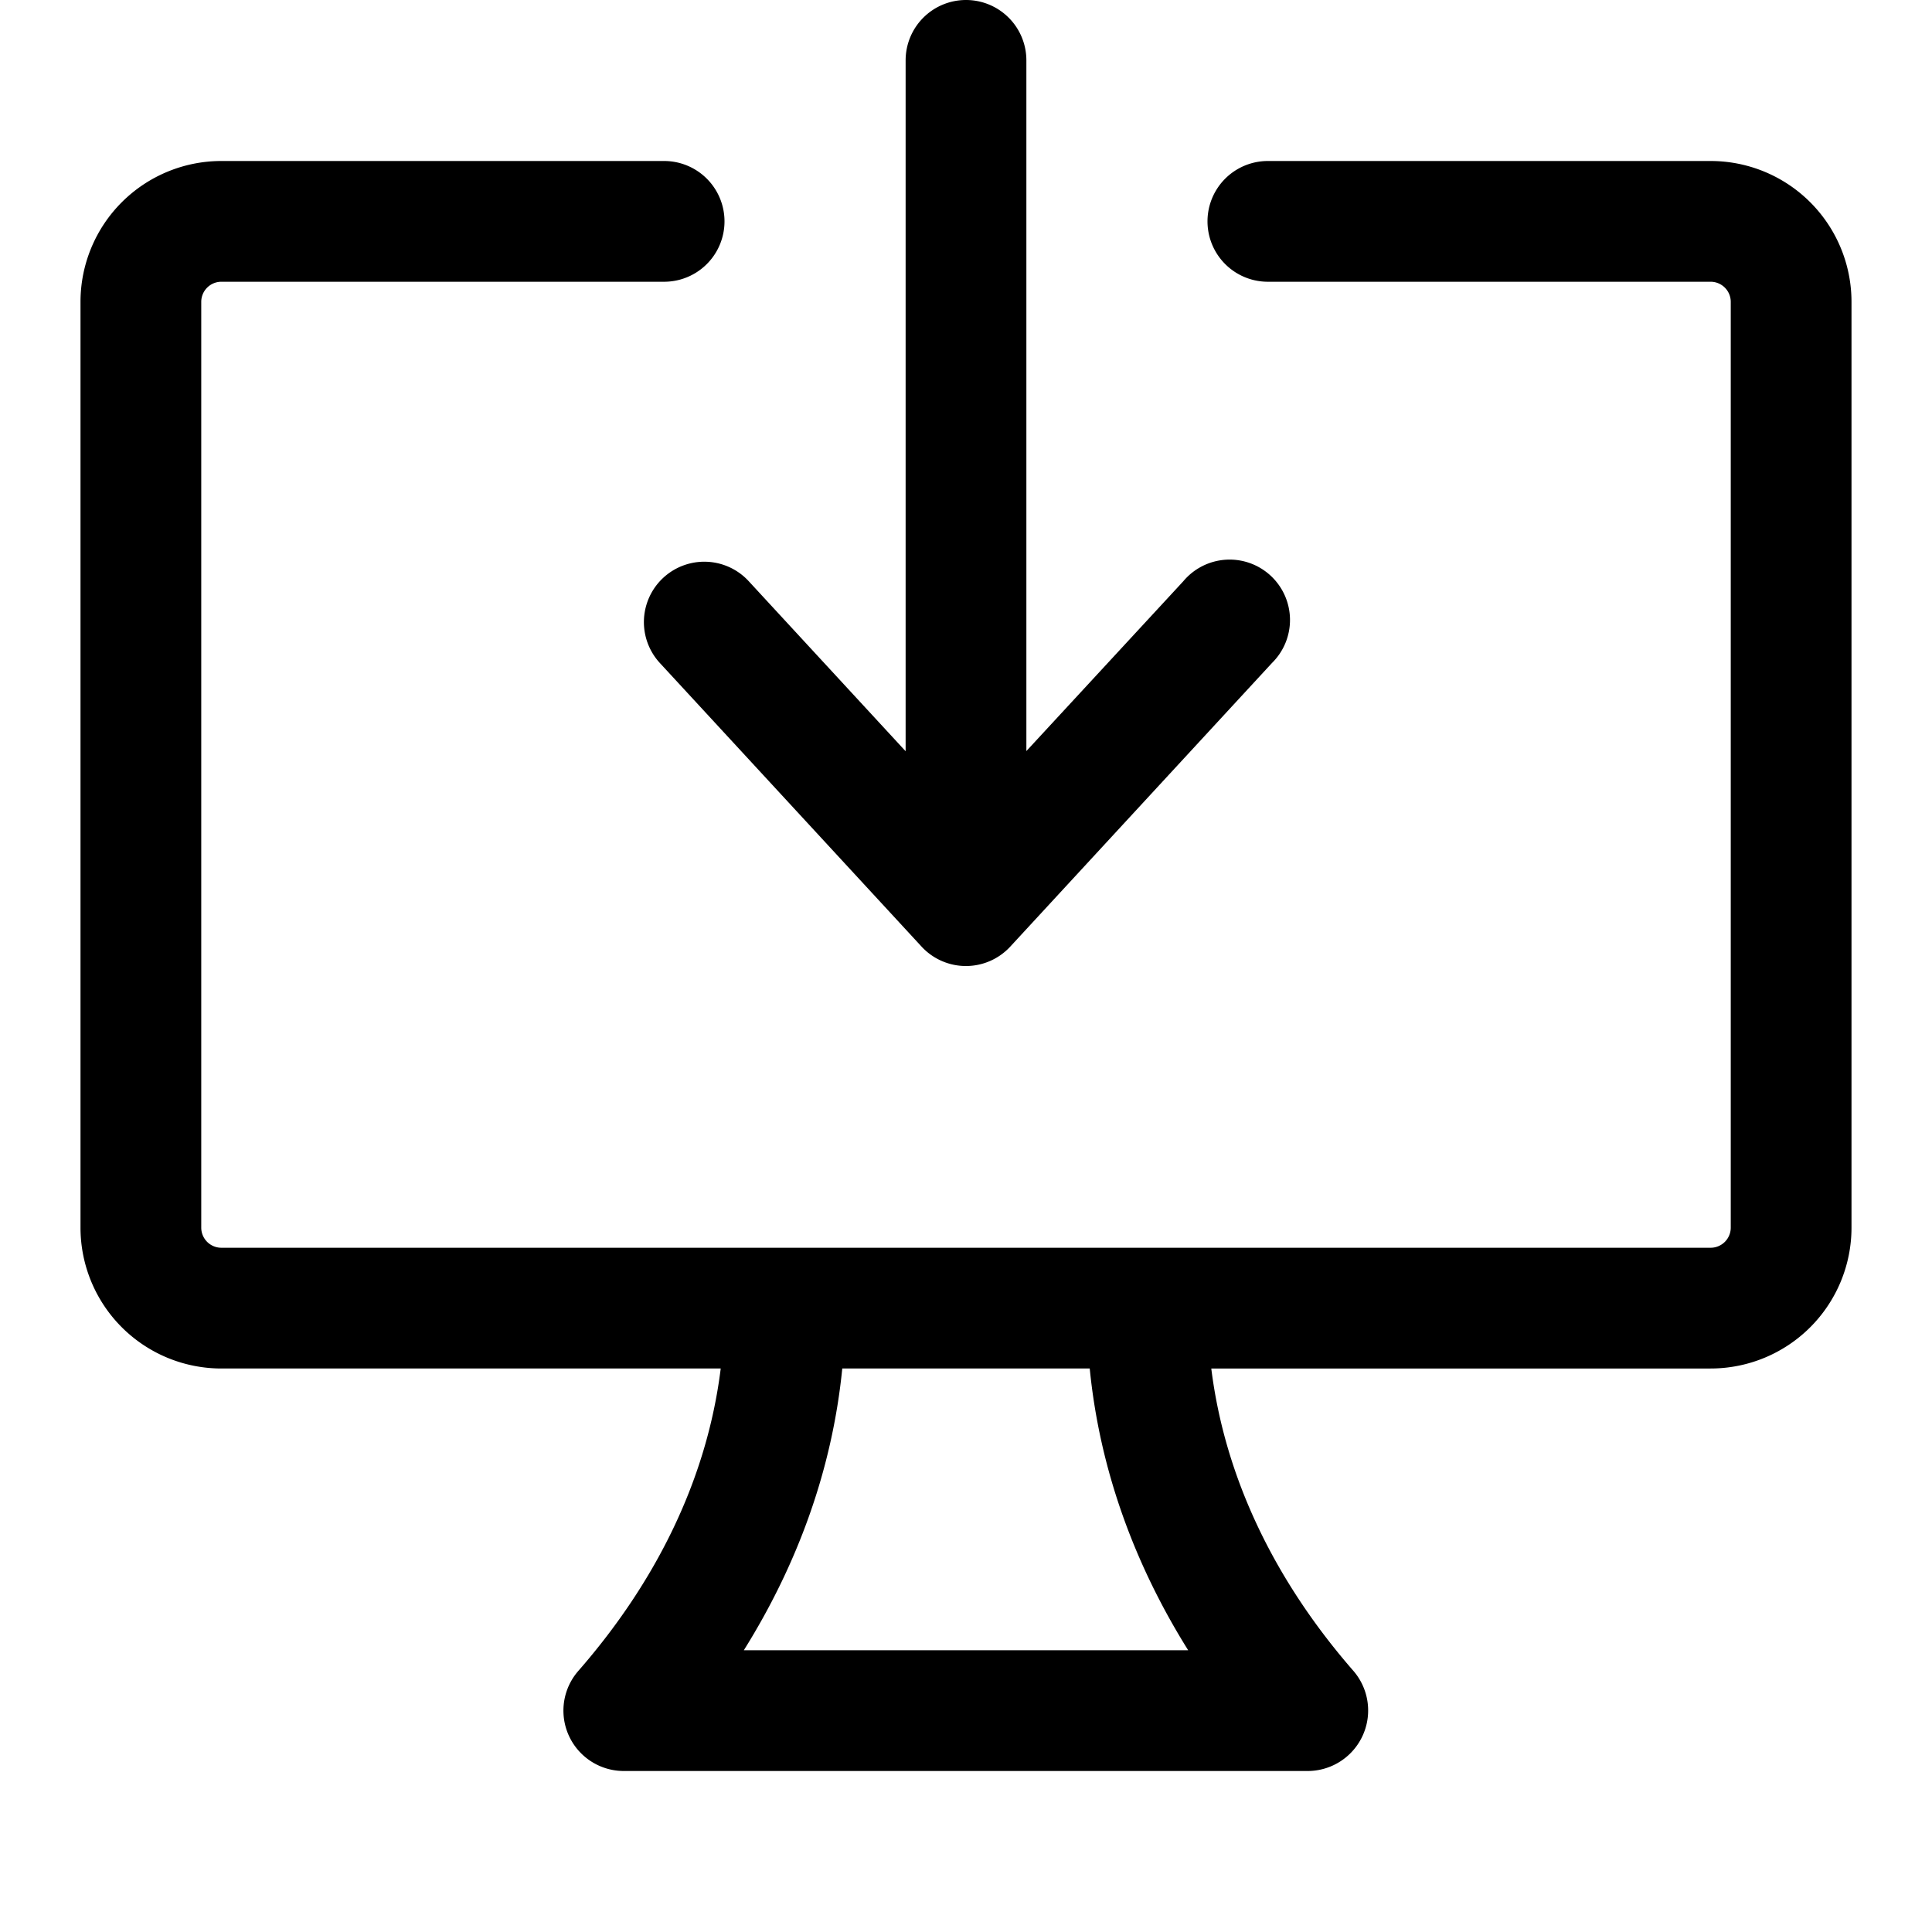 <svg xmlns="http://www.w3.org/2000/svg" width="24" height="24" viewBox="0 0 24 24"><path d="M12 0a.75.75 0 0 0-.75.75v8.58h-.002L9.301 7.22a.75.75 0 1 0-1.104 1.016l3.25 3.522a.75.75 0 0 0 1.104 0l3.25-3.522a.75.75 0 1 0-1.102-1.015L12.75 9.33V.75A.75.75 0 0 0 12 0zM2.75 2A1.75 1.75 0 0 0 1 3.75v11.5A1.75 1.75 0 0 0 2.75 17h6.203c-.17 1.375-.804 2.653-1.77 3.758A.75.75 0 0 0 7.75 22h8.5a.752.752 0 0 0 .564-1.242c-.964-1.105-1.596-2.383-1.767-3.758h6.203A1.75 1.75 0 0 0 23 15.25V3.75A1.75 1.75 0 0 0 21.25 2h-5.5a.75.75 0 0 0 0 1.5h5.5a.25.25 0 0 1 .25.25v11.5a.25.25 0 0 1-.25.25H2.75a.25.25 0 0 1-.25-.25V3.75a.25.25 0 0 1 .25-.25h5.5a.75.75 0 0 0 0-1.5zm7.713 15h3.074c.125 1.266.563 2.445 1.223 3.5H9.24c.66-1.055 1.097-2.234 1.223-3.5z"/></svg>